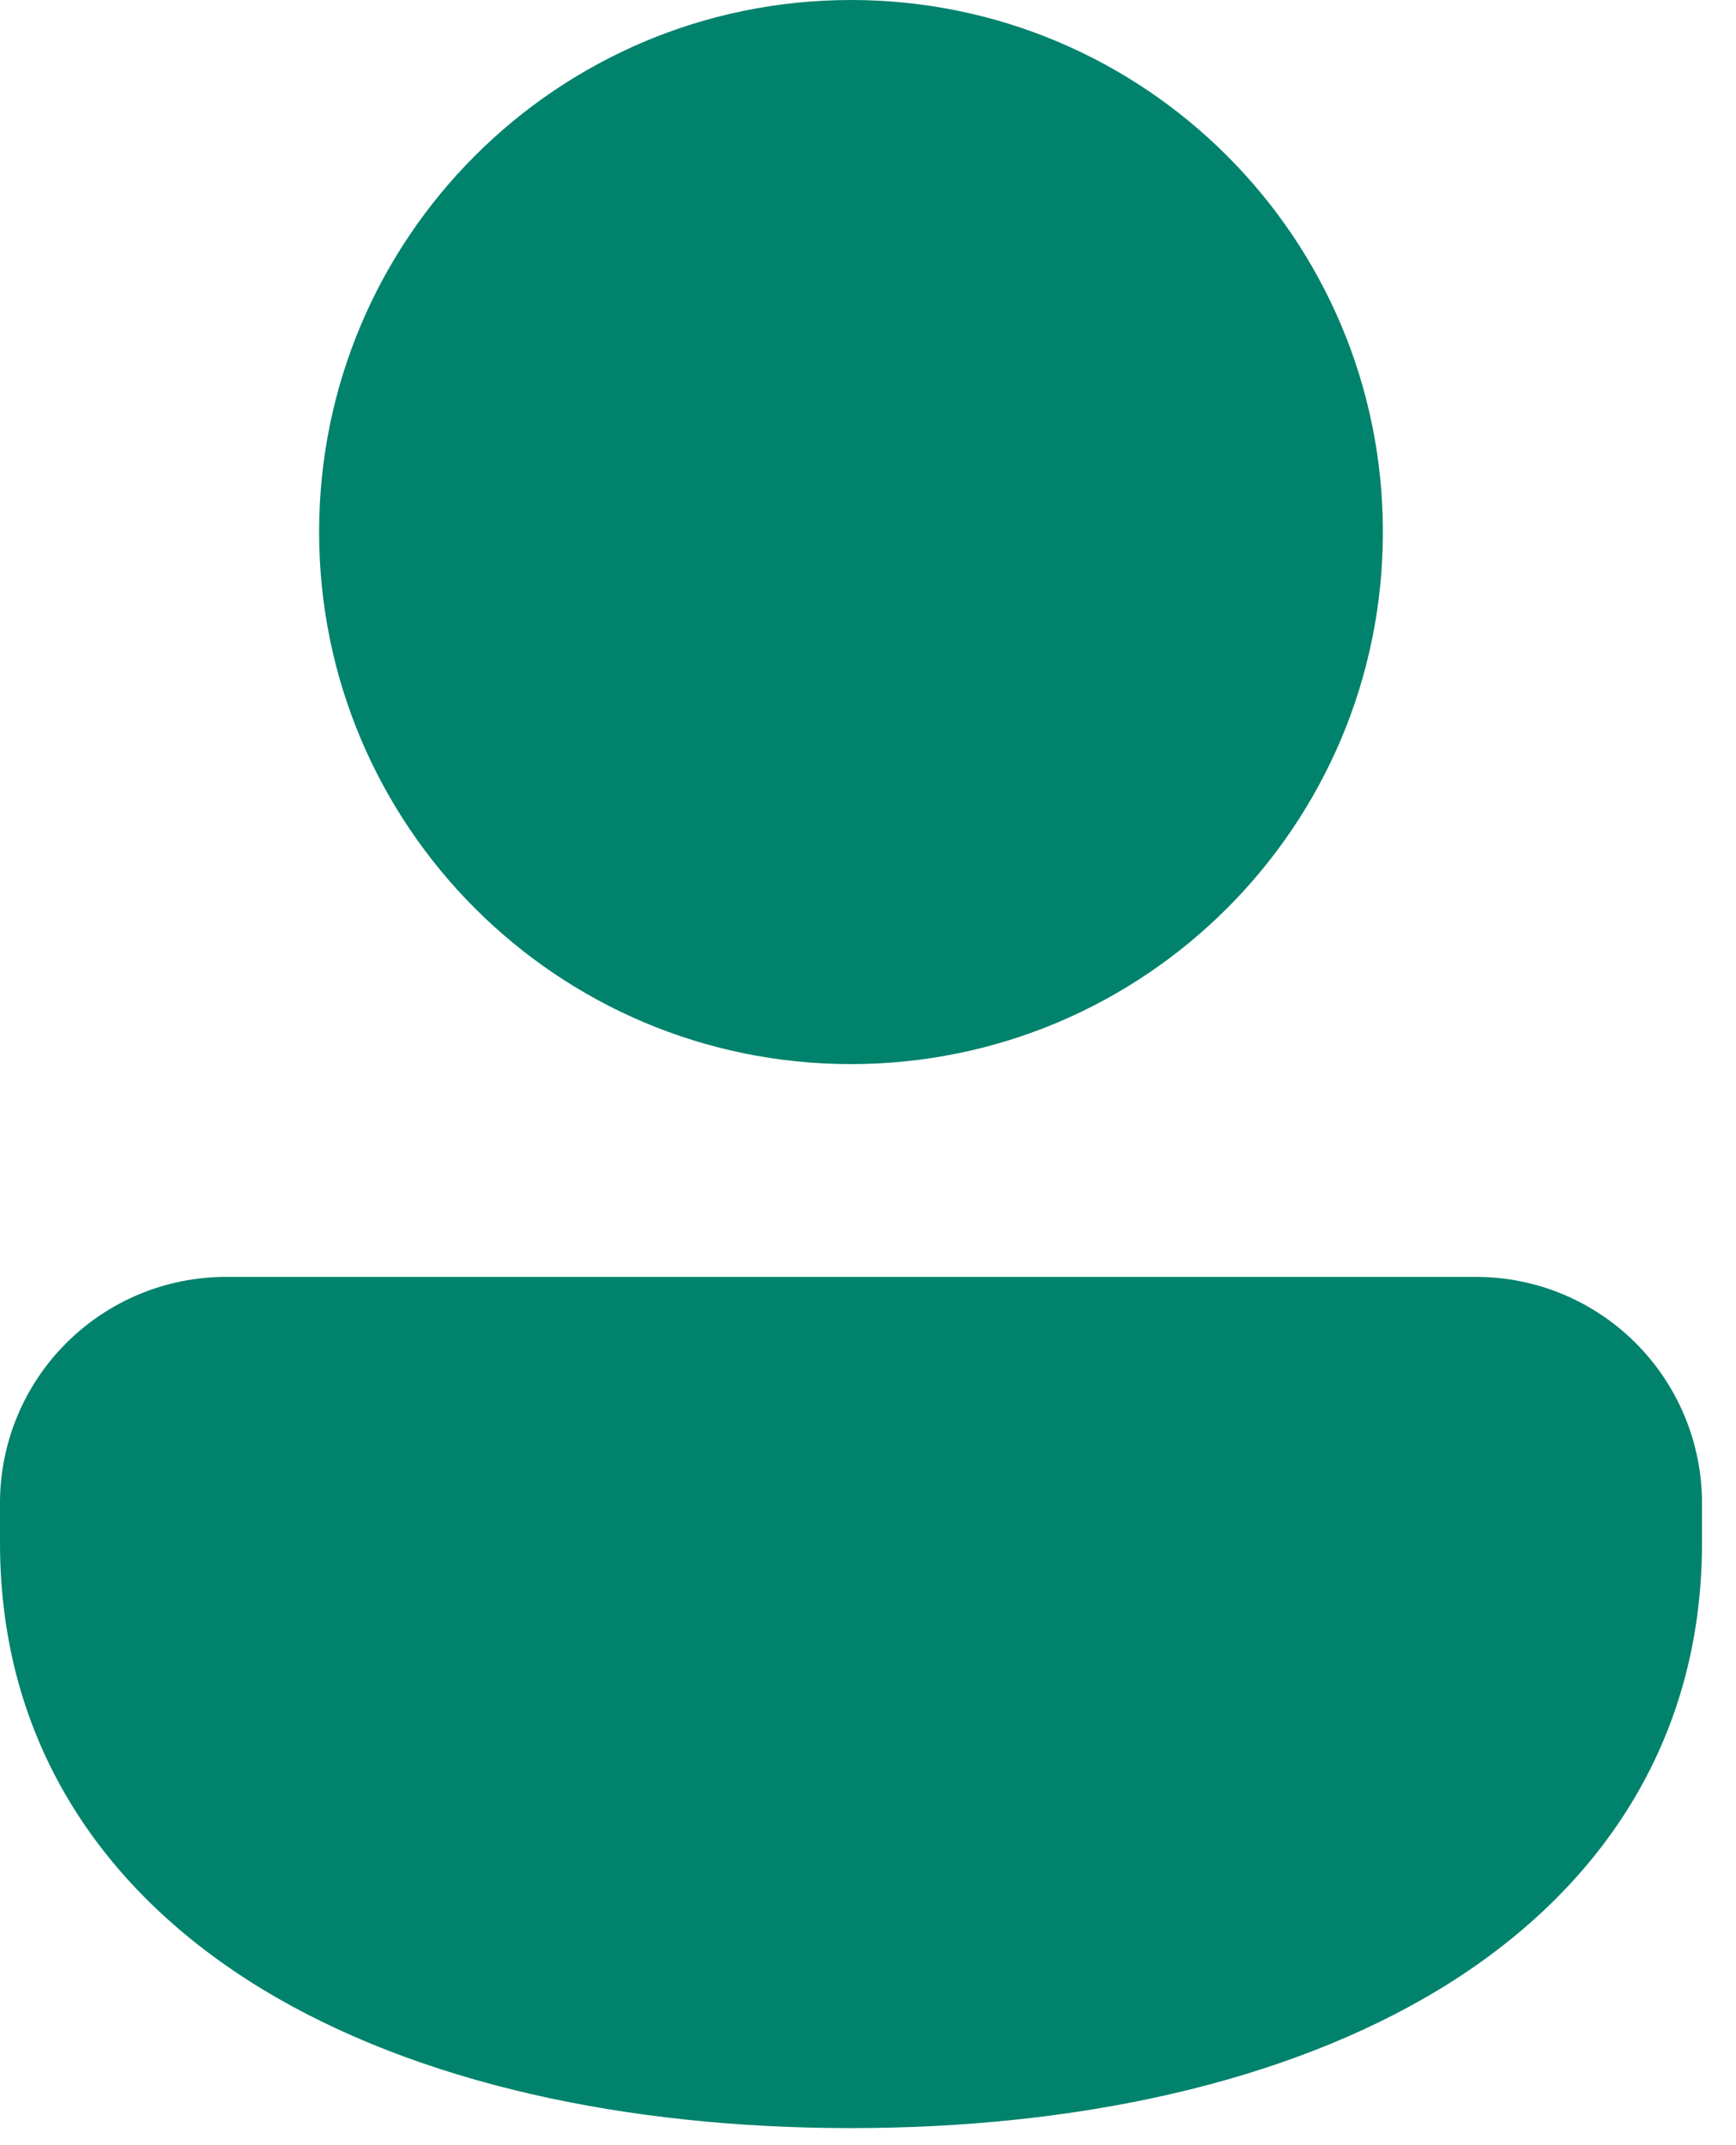 <svg width="17" height="21" viewBox="0 0 17 21" fill="none" xmlns="http://www.w3.org/2000/svg">
<path d="M8.333 0C5.457 0 3.125 2.332 3.125 5.208C3.125 8.085 5.457 10.417 8.333 10.417C11.21 10.417 13.542 8.085 13.542 5.208C13.542 2.332 11.21 0 8.333 0ZM2.214 12.5C1.627 12.5 1.064 12.733 0.649 13.148C0.233 13.563 0 14.126 0 14.713V15.104C0 17.06 1.011 18.524 2.562 19.469C4.089 20.397 6.139 20.833 8.333 20.833C10.528 20.833 12.578 20.397 14.104 19.469C15.655 18.524 16.667 17.06 16.667 15.104V14.713C16.667 14.422 16.609 14.134 16.498 13.866C16.387 13.598 16.224 13.354 16.018 13.148C15.813 12.943 15.569 12.78 15.3 12.668C15.032 12.557 14.744 12.5 14.453 12.5H2.214Z" fill="#00826C"/>
</svg>
